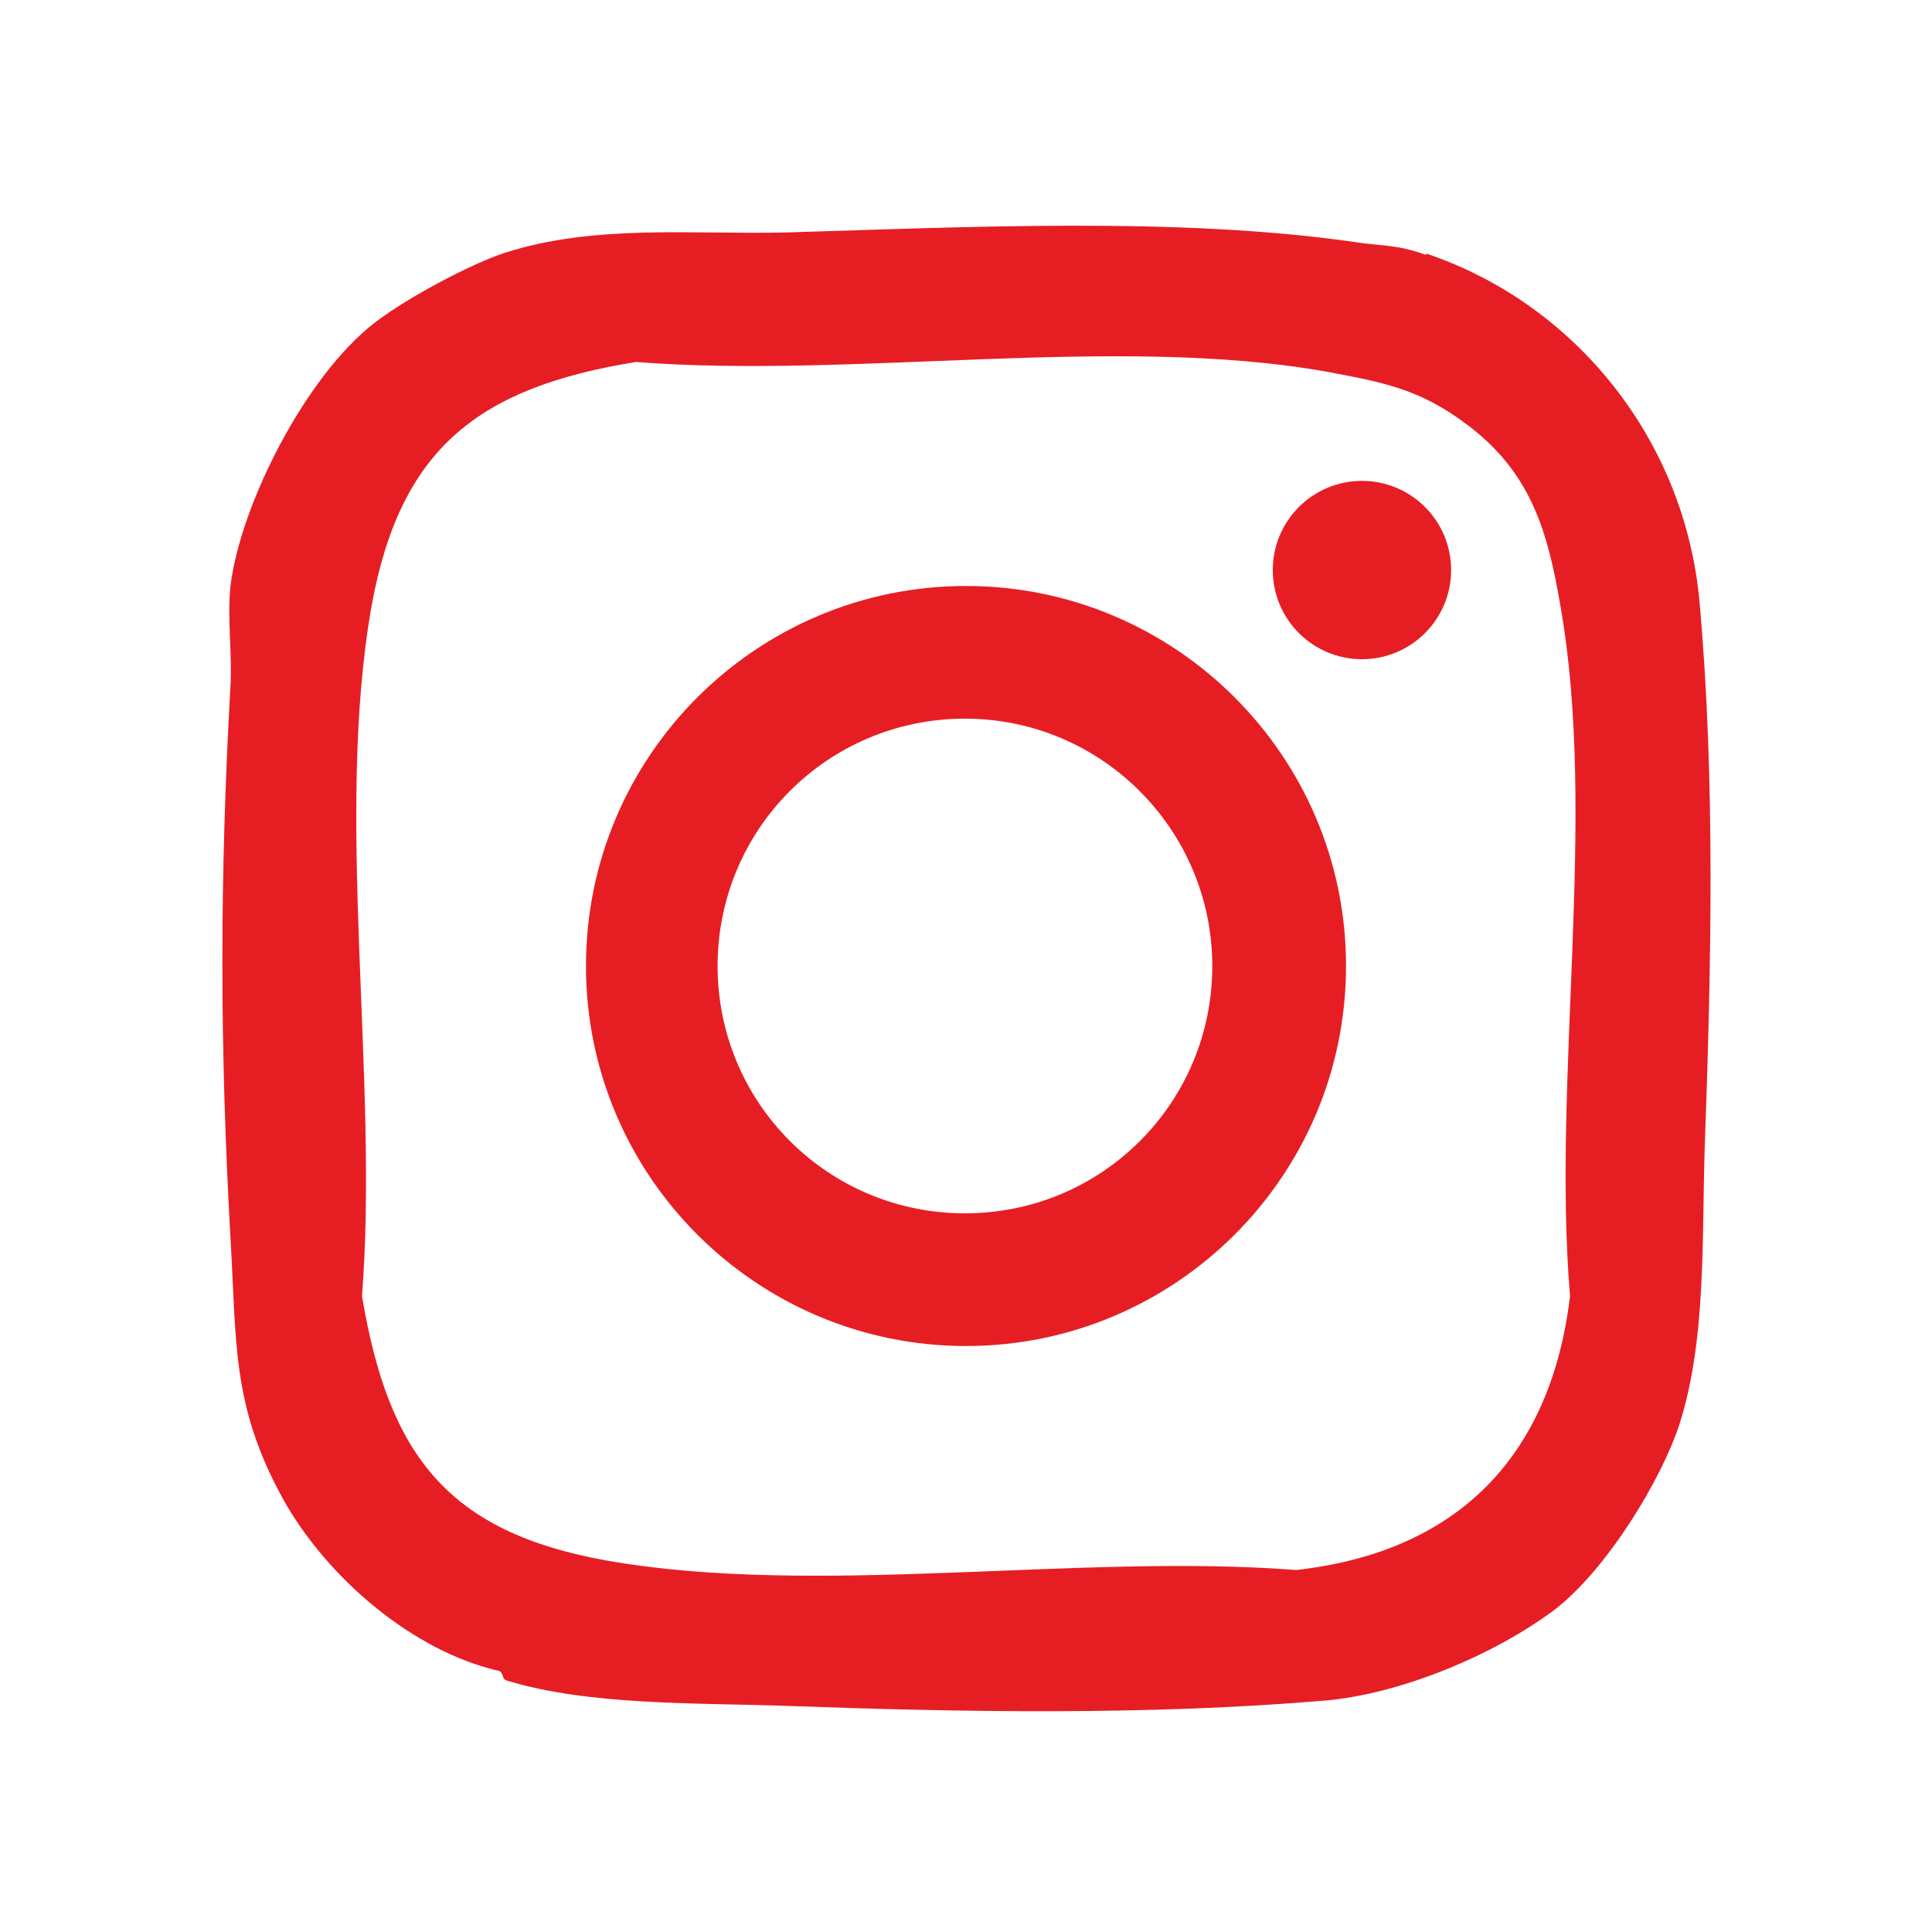 <?xml version="1.0" encoding="UTF-8"?>
<svg id="Layer_1" xmlns="http://www.w3.org/2000/svg" version="1.1" viewBox="0 0 182 182">
  <!-- Generator: Adobe Illustrator 29.1.0, SVG Export Plug-In . SVG Version: 2.1.0 Build 142)  -->
  <defs>
    <style>
      .st0 {
        fill: #e61e24;
      }
    </style>
  </defs>
  <path class="st0" d="M134.4,23.9c13.9,4.7,24.3,17.4,25.7,32.8,1.5,16.7,1.1,34.4.5,51.1-.3,8.5.2,18.3-2.4,26.4-1.7,5.2-6.8,13.6-11.7,17.4-5.7,4.3-14.6,8-21.7,8.6-16.5,1.4-34.2,1.1-50.7.5-8.3-.3-18.6,0-26.4-2.4-.4-.1-.3-.8-.7-.9-8-1.8-16.2-8.7-20.4-16.3-4.8-8.8-4.3-14.6-4.9-24.7-1-17.9-1-33.7,0-51.6.2-3.1-.3-6.5,0-9.5.9-7.7,7.1-19.9,13.6-24.9,3.1-2.4,9.2-5.6,12.3-6.6,8.5-2.7,17.6-1.7,26.4-1.9,16.9-.5,37-1.5,53.6.9,2.6.4,3.9.2,6.7,1.2h0ZM138.2,40c-4.5-3.4-8-4-13.3-5-19.8-3.5-44.5.7-65-.9-14.8,2.4-22.2,8.1-24.9,23-3.5,19.8.7,44.5-.9,65,2.5,14.9,8,22.2,23,24.9,19.8,3.5,44.5-.7,65,.9,15.2-1.7,24-10.7,25.8-25.8-1.7-20.5,2.6-45.2-.9-65-1.2-7.1-2.8-12.6-8.8-17.1Z"/>
  <path class="st0" d="M126.8,91c0,19.8-16.1,35.8-35.8,35.8s-35.8-16-35.8-35.8,16.1-35.8,35.8-35.8,35.8,16,35.8,35.8ZM114.2,91c0-12.8-10.4-23.3-23.3-23.3s-23.3,10.4-23.3,23.3,10.4,23.3,23.3,23.3,23.3-10.4,23.3-23.3Z"/>
  <circle class="st0" cx="128.3" cy="53.7" r="8.4"/>
</svg>